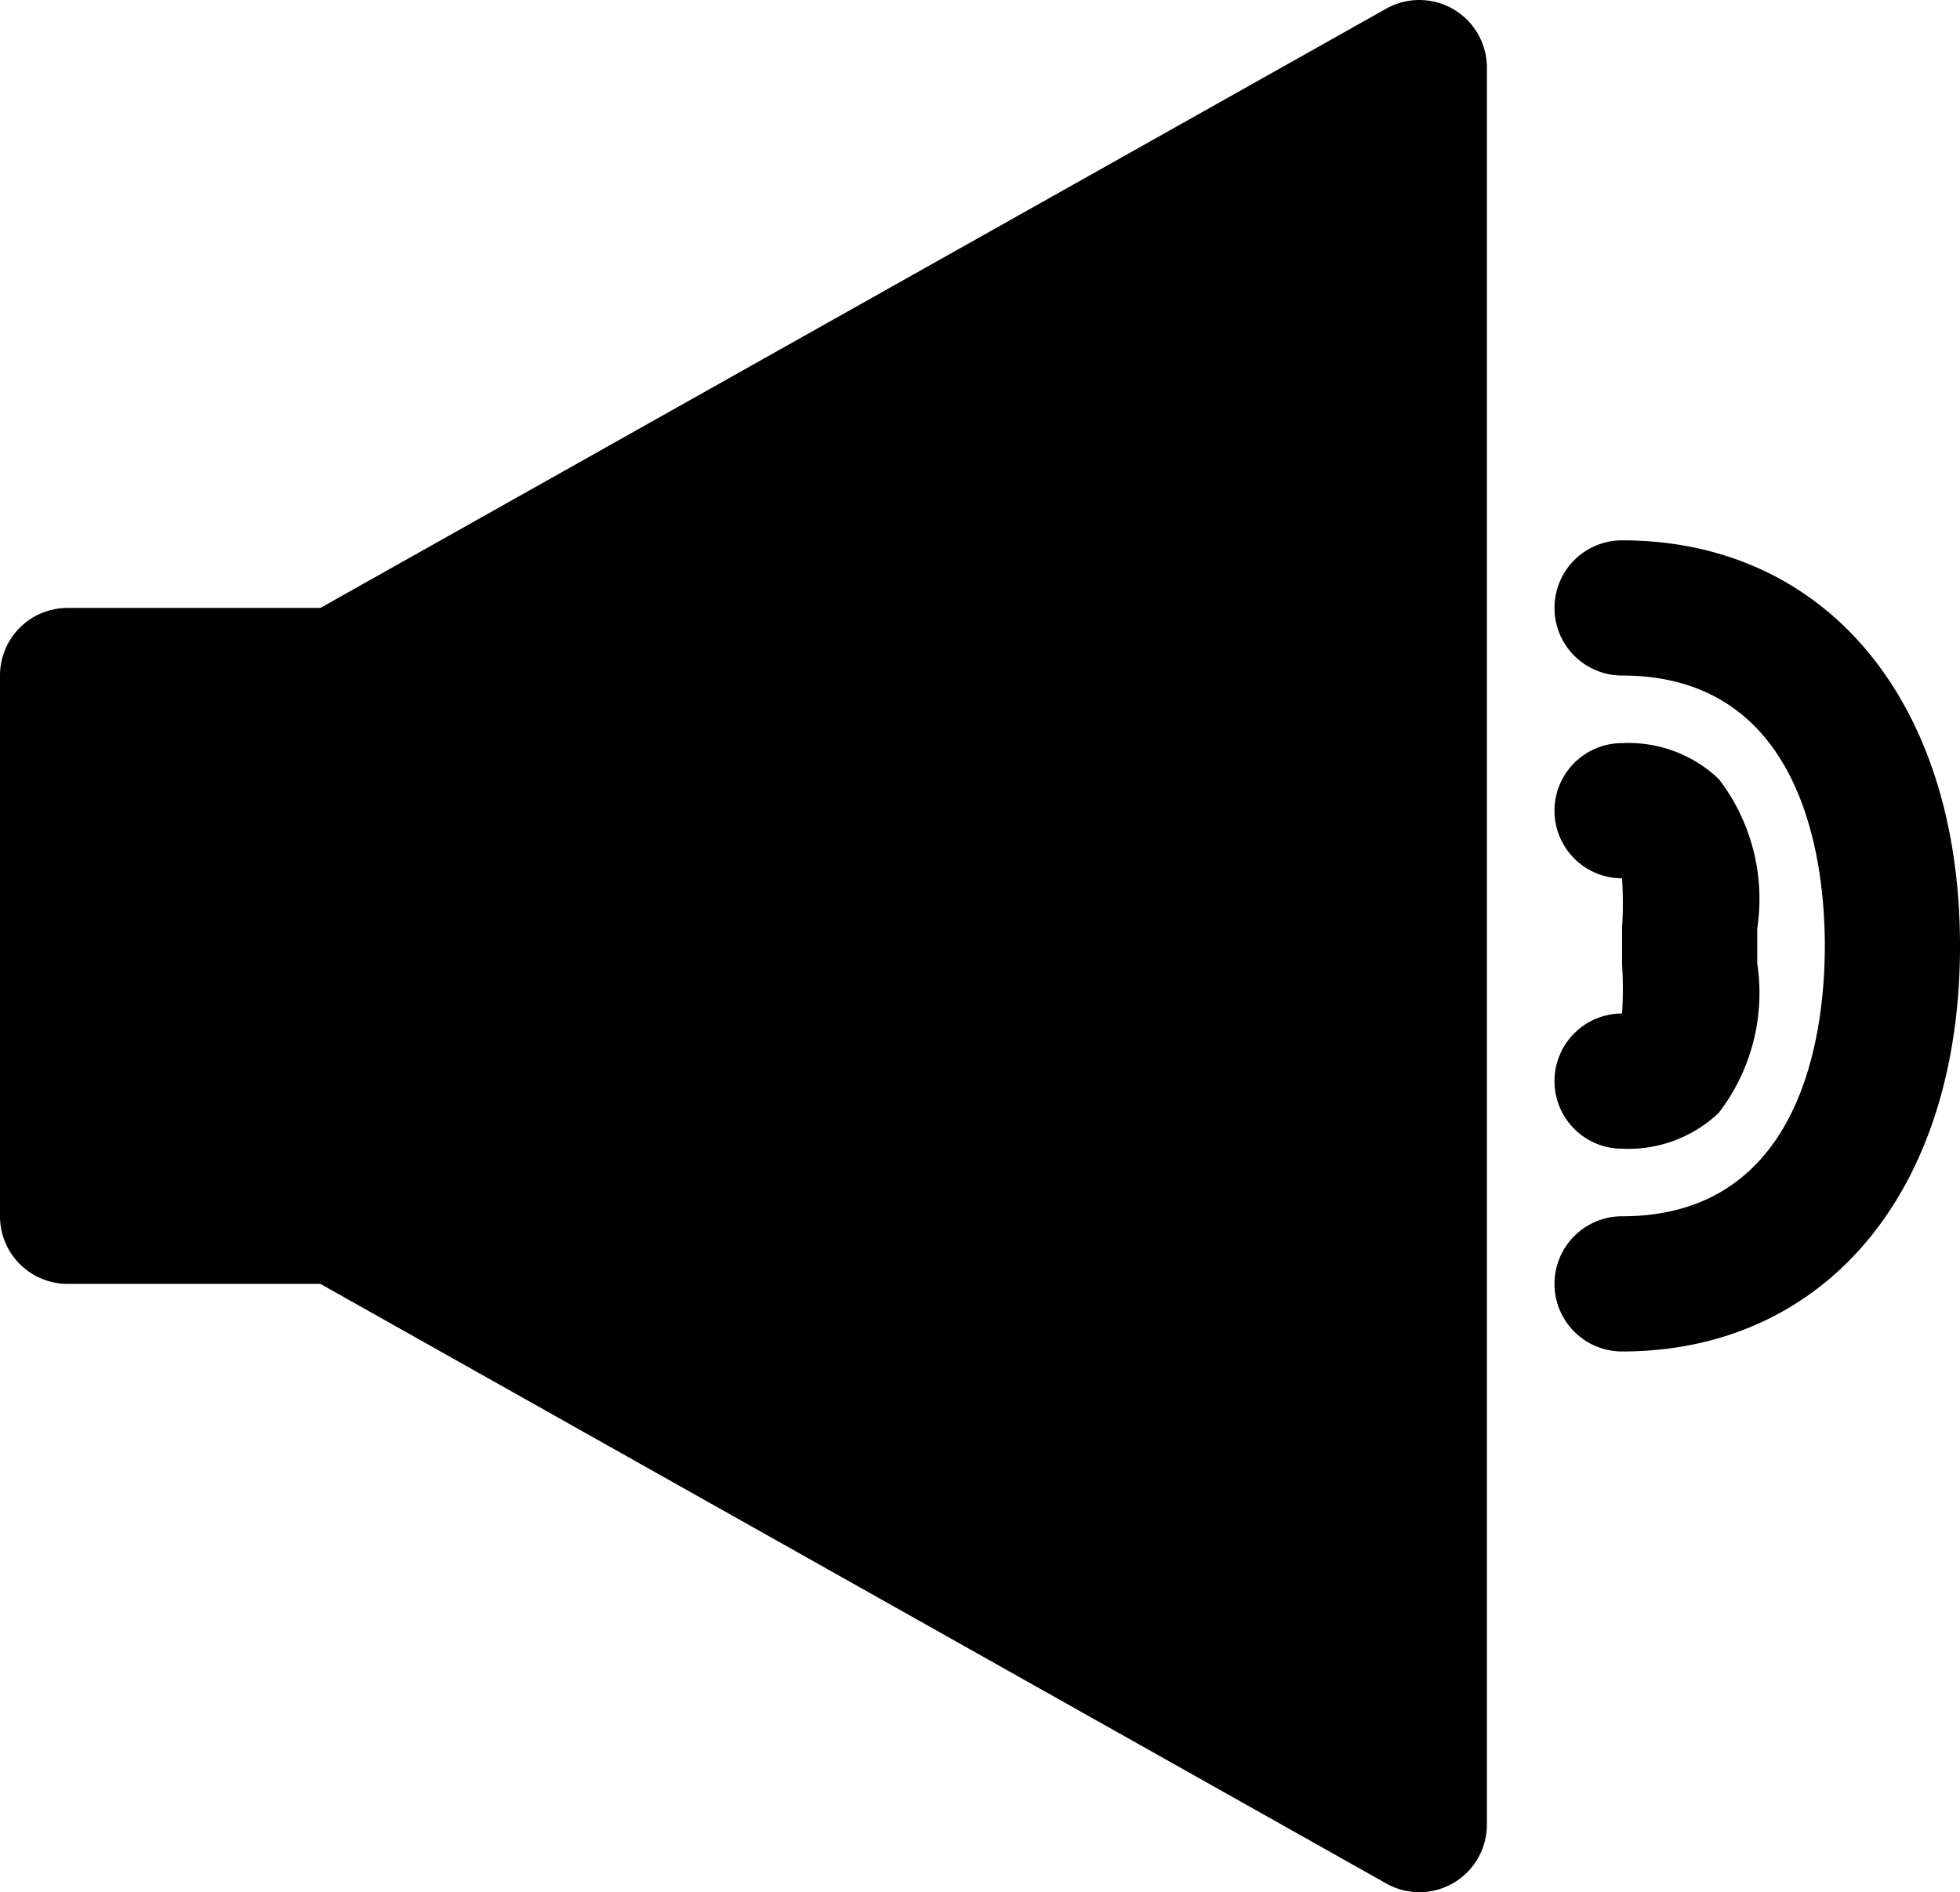 <?xml version="1.0" encoding="UTF-8" standalone="no"?>
<svg
   xmlns:dc="http://purl.org/dc/elements/1.1/"
   xmlns:cc="http://creativecommons.org/ns#"
   xmlns:rdf="http://www.w3.org/1999/02/22-rdf-syntax-ns#"
   xmlns:svg="http://www.w3.org/2000/svg"
   xmlns="http://www.w3.org/2000/svg"
   xmlns:sodipodi="http://sodipodi.sourceforge.net/DTD/sodipodi-0.dtd"
   xmlns:inkscape="http://www.inkscape.org/namespaces/inkscape"
   inkscape:version="1.0 (4035a4fb49, 2020-05-01)"
   height="27.994"
   width="29"
   sodipodi:docname="звук.svg"
   id="svg11"
   version="1.1"
   viewBox="0 0 29 27.994">
  <defs
     id="defs15" />
  <sodipodi:namedview
     inkscape:current-layer="svg11"
     inkscape:window-maximized="1"
     inkscape:window-y="-6"
     inkscape:window-x="-6"
     inkscape:cy="13.993975"
     inkscape:cx="14"
     inkscape:zoom="26.5625"
     showgrid="false"
     id="namedview13"
     inkscape:window-height="1018"
     inkscape:window-width="1920"
     inkscape:pageshadow="2"
     inkscape:pageopacity="0"
     guidetolerance="10"
     gridtolerance="10"
     objecttolerance="10"
     borderopacity="1"
     bordercolor="#666666"
     pagecolor="#ffffff" />
  <g
     transform="translate(-2,-2.006)"
     id="volume_play"
     data-name="volume play">
    <path
       id="path4"
       d="m 23.5,2.14 a 1,1 0 0 0 -1,0 L 6.74,11 H 3 a 1,1 0 0 0 -1,1 v 8 a 1,1 0 0 0 1,1 h 3.74 l 15.77,8.87 A 1,1 0 0 0 23,30 1,1 0 0 0 24,29 V 3 A 1,1 0 0 0 23.5,2.14 Z" />
    <path
       id="path6"
       d="m 25,18 a 1,1 0 0 0 1,1 1.94,1.94 0 0 0 1.43,-0.53 A 2.91,2.91 0 0 0 28,16.26 V 15.74 A 2.91,2.91 0 0 0 27.43,13.53 1.94,1.94 0 0 0 26,13 a 1,1 0 0 0 0,2 5.72,5.72 0 0 1 0,0.73 v 0.54 a 5.72,5.72 0 0 1 0,0.73 1,1 0 0 0 -1,1 z" />
    <path
       id="path8"
       d="m 26,10 a 1,1 0 0 0 0,2 c 2.71,0 3,2.8 3,4 0,1.2 -0.29,4 -3,4 a 1,1 0 0 0 0,2 c 3,0 5,-2.36 5,-6 0,-3.64 -2,-6 -5,-6 z" />
  </g>
</svg>
